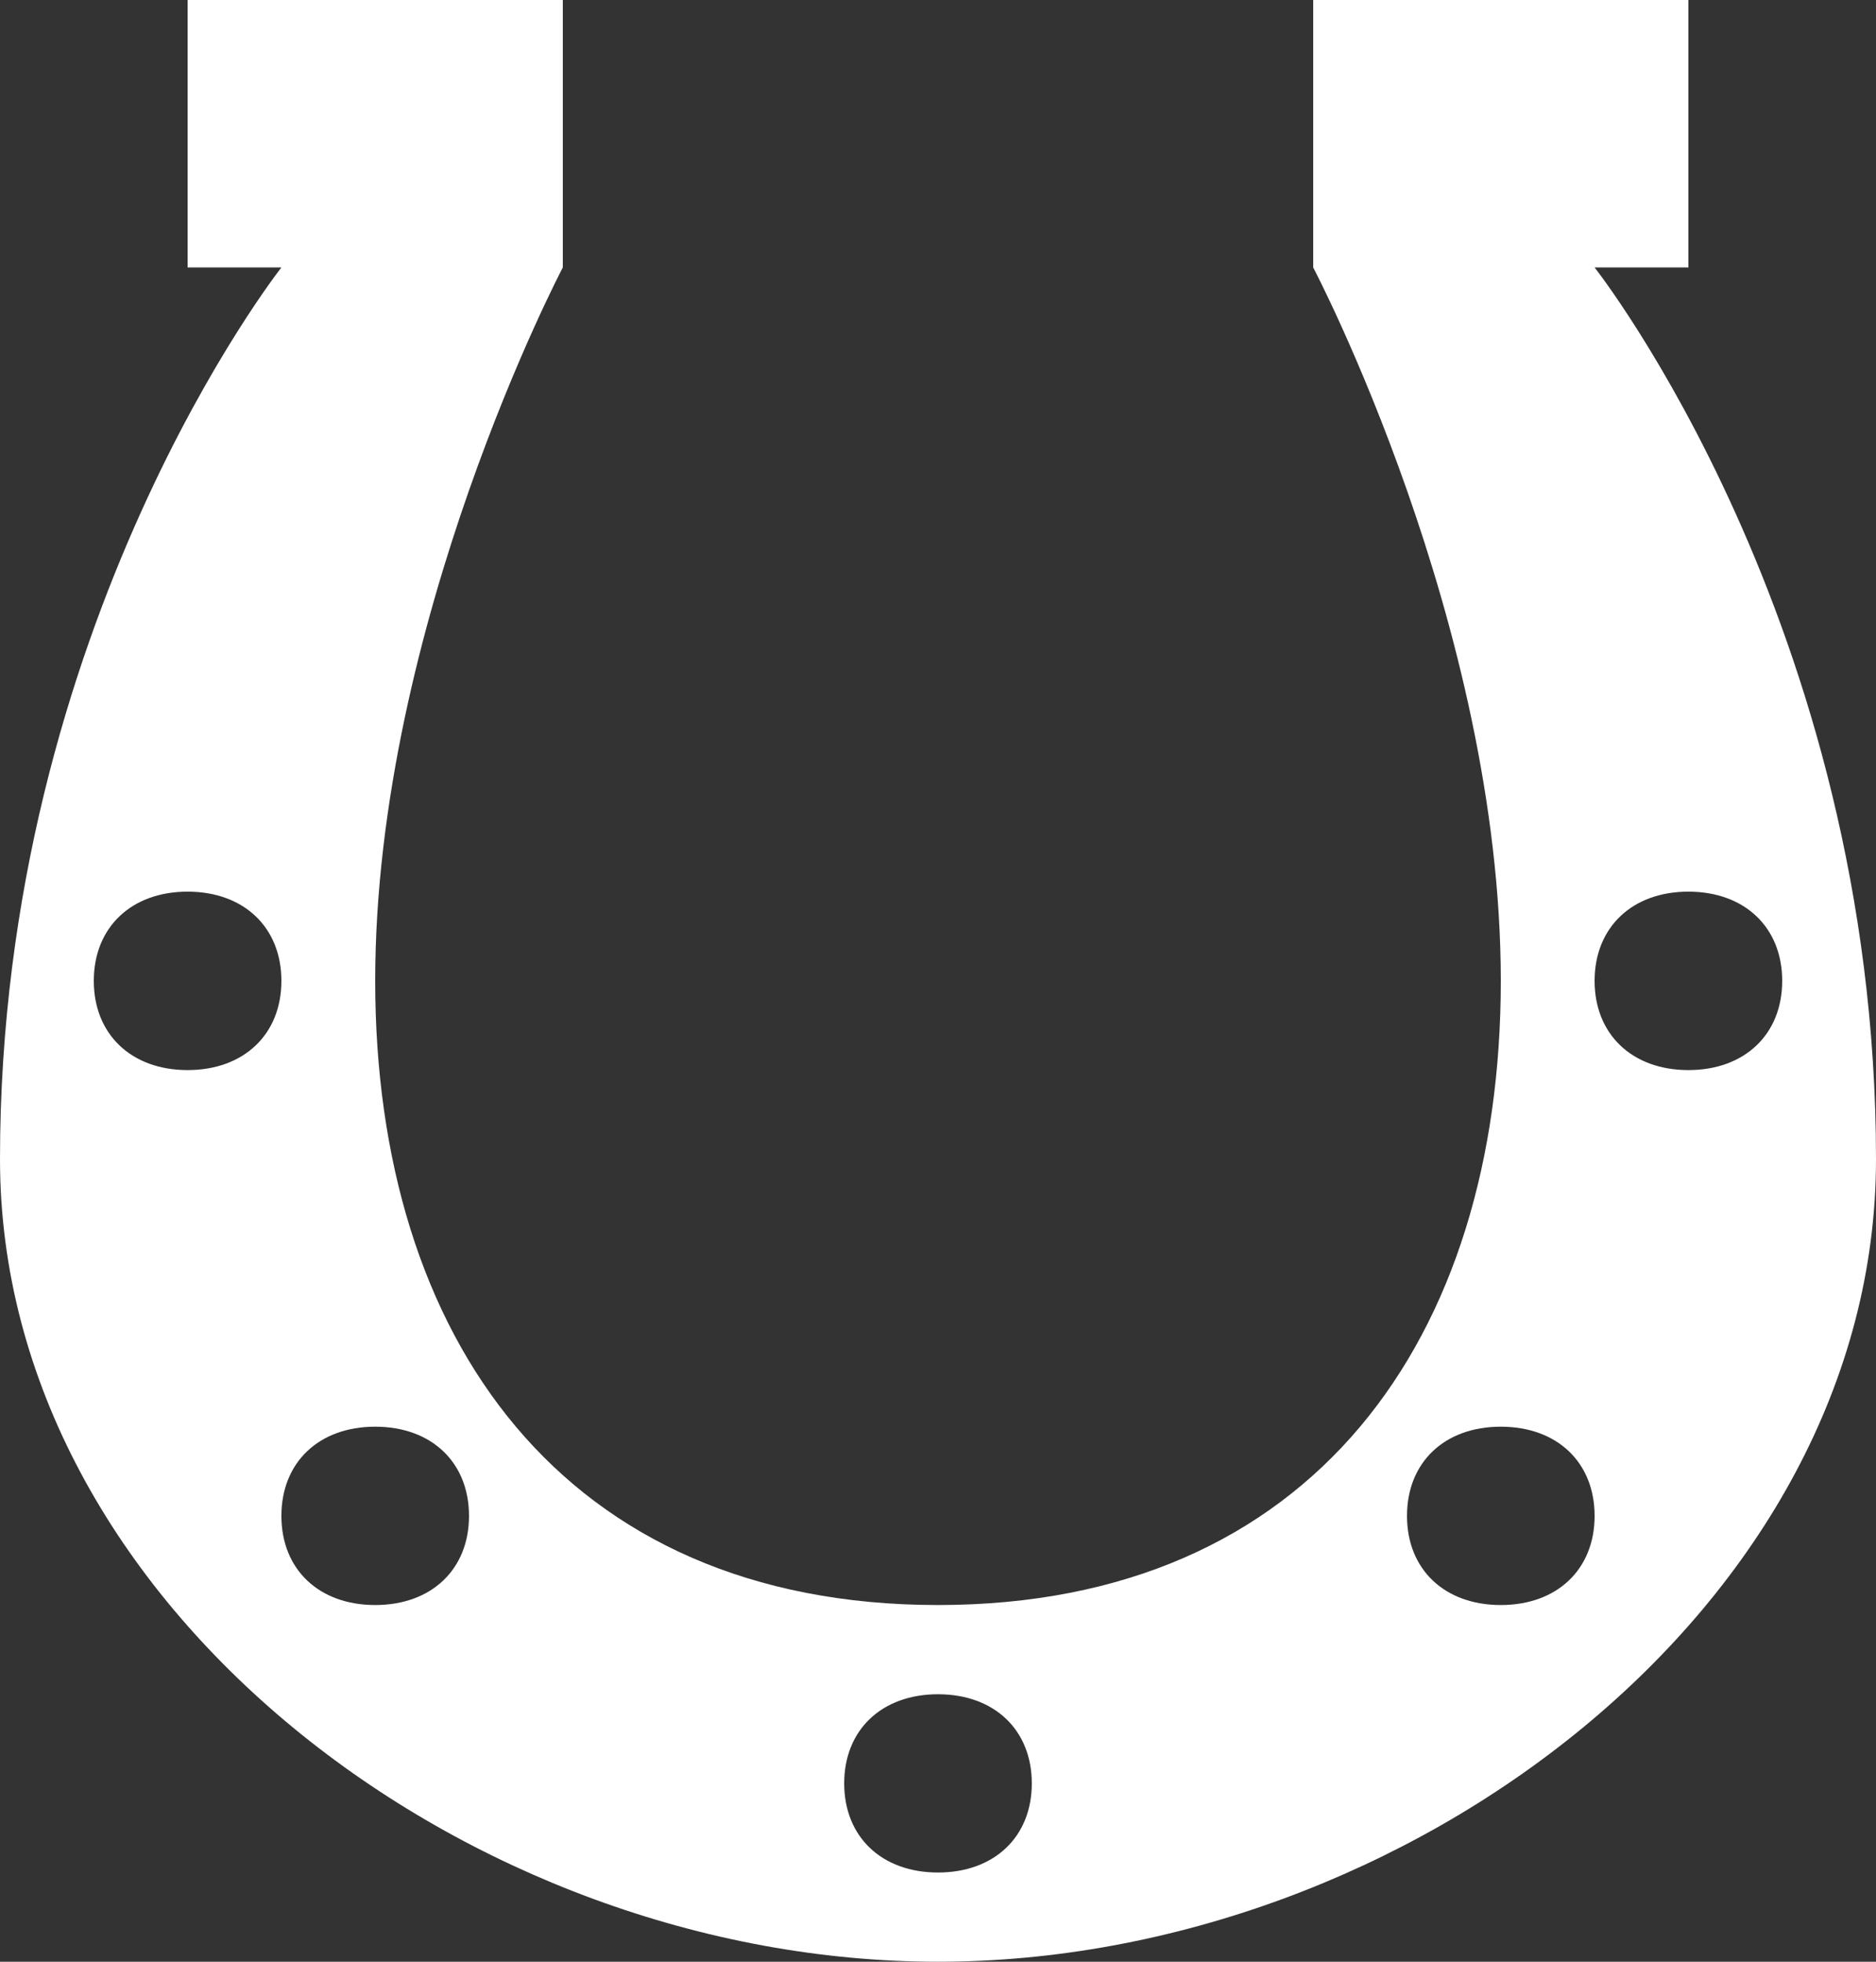 <svg width="22" height="23" viewBox="0 0 22 23" fill="none" xmlns="http://www.w3.org/2000/svg">
<rect x="0" y="0" width="22" height="23" fill="#333333" stroke="none"/>
<path d="M18.7 3.136H19.8V0H15.4V3.136C15.4 3.136 17.6 7.318 17.6 11.5C17.6 15.682 15.4 18.818 11 18.818C6.6 18.818 4.4 15.682 4.4 11.5C4.4 7.318 6.6 3.136 6.6 3.136V0H2.2V3.136H3.3C3.3 3.136 0 7.318 0 13.591C0 18.818 5.5 23 11 23C16.5 23 22 18.818 22 13.591C22 7.318 18.7 3.136 18.7 3.136ZM2.2 12.546C1.54 12.546 1.1 12.127 1.1 11.5C1.1 10.873 1.54 10.454 2.2 10.454C2.86 10.454 3.3 10.873 3.3 11.5C3.3 12.127 2.86 12.546 2.2 12.546ZM4.4 18.818C3.74 18.818 3.3 18.4 3.3 17.773C3.3 17.145 3.74 16.727 4.4 16.727C5.06 16.727 5.5 17.145 5.5 17.773C5.5 18.4 5.06 18.818 4.4 18.818ZM11 21.954C10.34 21.954 9.9 21.536 9.9 20.909C9.9 20.282 10.34 19.864 11 19.864C11.66 19.864 12.1 20.282 12.1 20.909C12.1 21.536 11.66 21.954 11 21.954ZM17.6 18.818C16.94 18.818 16.5 18.4 16.5 17.773C16.5 17.145 16.94 16.727 17.6 16.727C18.26 16.727 18.7 17.145 18.7 17.773C18.7 18.4 18.26 18.818 17.6 18.818ZM19.8 12.546C19.14 12.546 18.7 12.127 18.7 11.5C18.7 10.873 19.14 10.454 19.8 10.454C20.46 10.454 20.9 10.873 20.9 11.5C20.9 12.127 20.46 12.546 19.8 12.546Z" fill="white"/>
</svg>
